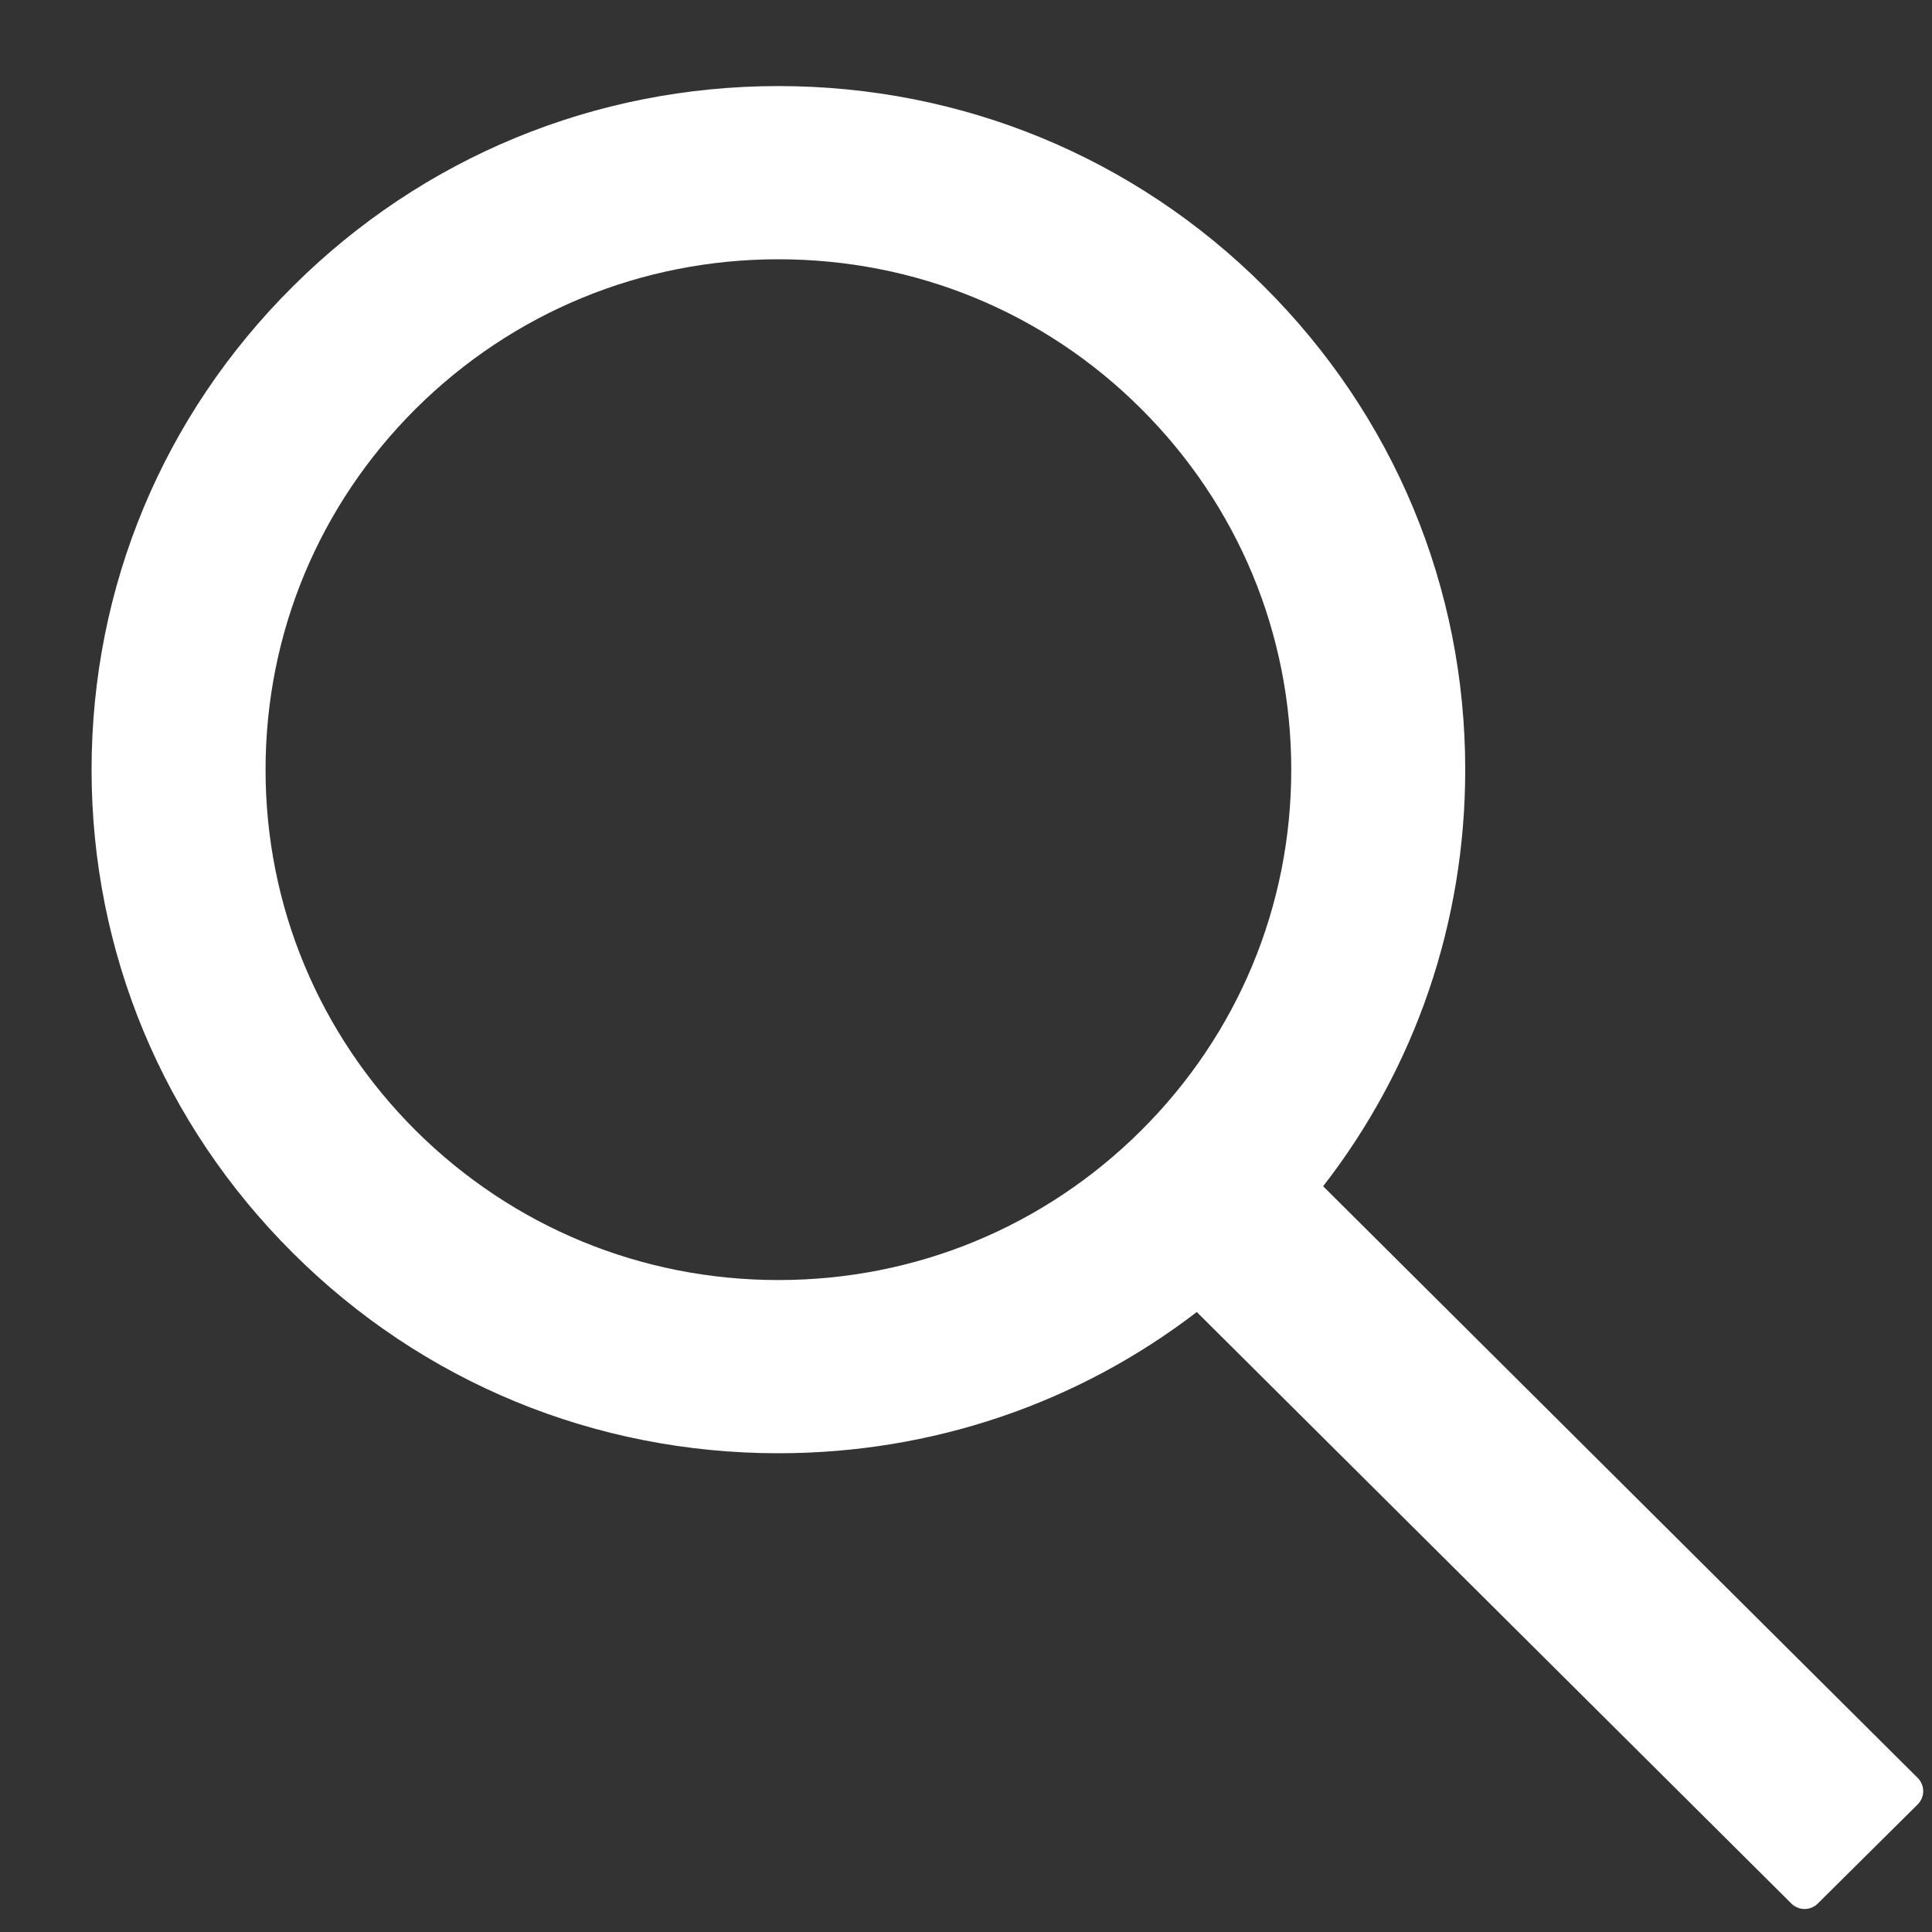 <svg width="20" height="20" viewBox="0 0 20 20" fill="none" xmlns="http://www.w3.org/2000/svg">
<rect x="0" y="0" width="20" height="20" fill="#333333" stroke="none"/>
<path d="M19.852 18.405L13.697 12.28C14.652 11.051 15.168 9.548 15.168 7.968C15.168 6.076 14.427 4.302 13.085 2.965C11.744 1.627 9.957 0.891 8.058 0.891C6.16 0.891 4.373 1.629 3.032 2.965C1.688 4.3 0.948 6.076 0.948 7.968C0.948 9.857 1.69 11.636 3.032 12.971C4.373 14.308 6.158 15.044 8.058 15.044C9.646 15.044 11.154 14.53 12.389 13.582L18.544 19.705C18.561 19.723 18.583 19.737 18.607 19.747C18.63 19.757 18.655 19.762 18.681 19.762C18.706 19.762 18.732 19.757 18.755 19.747C18.779 19.737 18.8 19.723 18.818 19.705L19.852 18.679C19.87 18.661 19.884 18.64 19.894 18.616C19.904 18.593 19.909 18.568 19.909 18.542C19.909 18.517 19.904 18.492 19.894 18.468C19.884 18.445 19.87 18.423 19.852 18.405ZM11.812 11.704C10.808 12.702 9.476 13.251 8.058 13.251C6.641 13.251 5.309 12.702 4.304 11.704C3.302 10.704 2.749 9.378 2.749 7.968C2.749 6.557 3.302 5.229 4.304 4.231C5.309 3.233 6.641 2.684 8.058 2.684C9.476 2.684 10.81 3.231 11.812 4.231C12.815 5.231 13.367 6.557 13.367 7.968C13.367 9.378 12.815 10.706 11.812 11.704Z" fill="white"/>
</svg>
